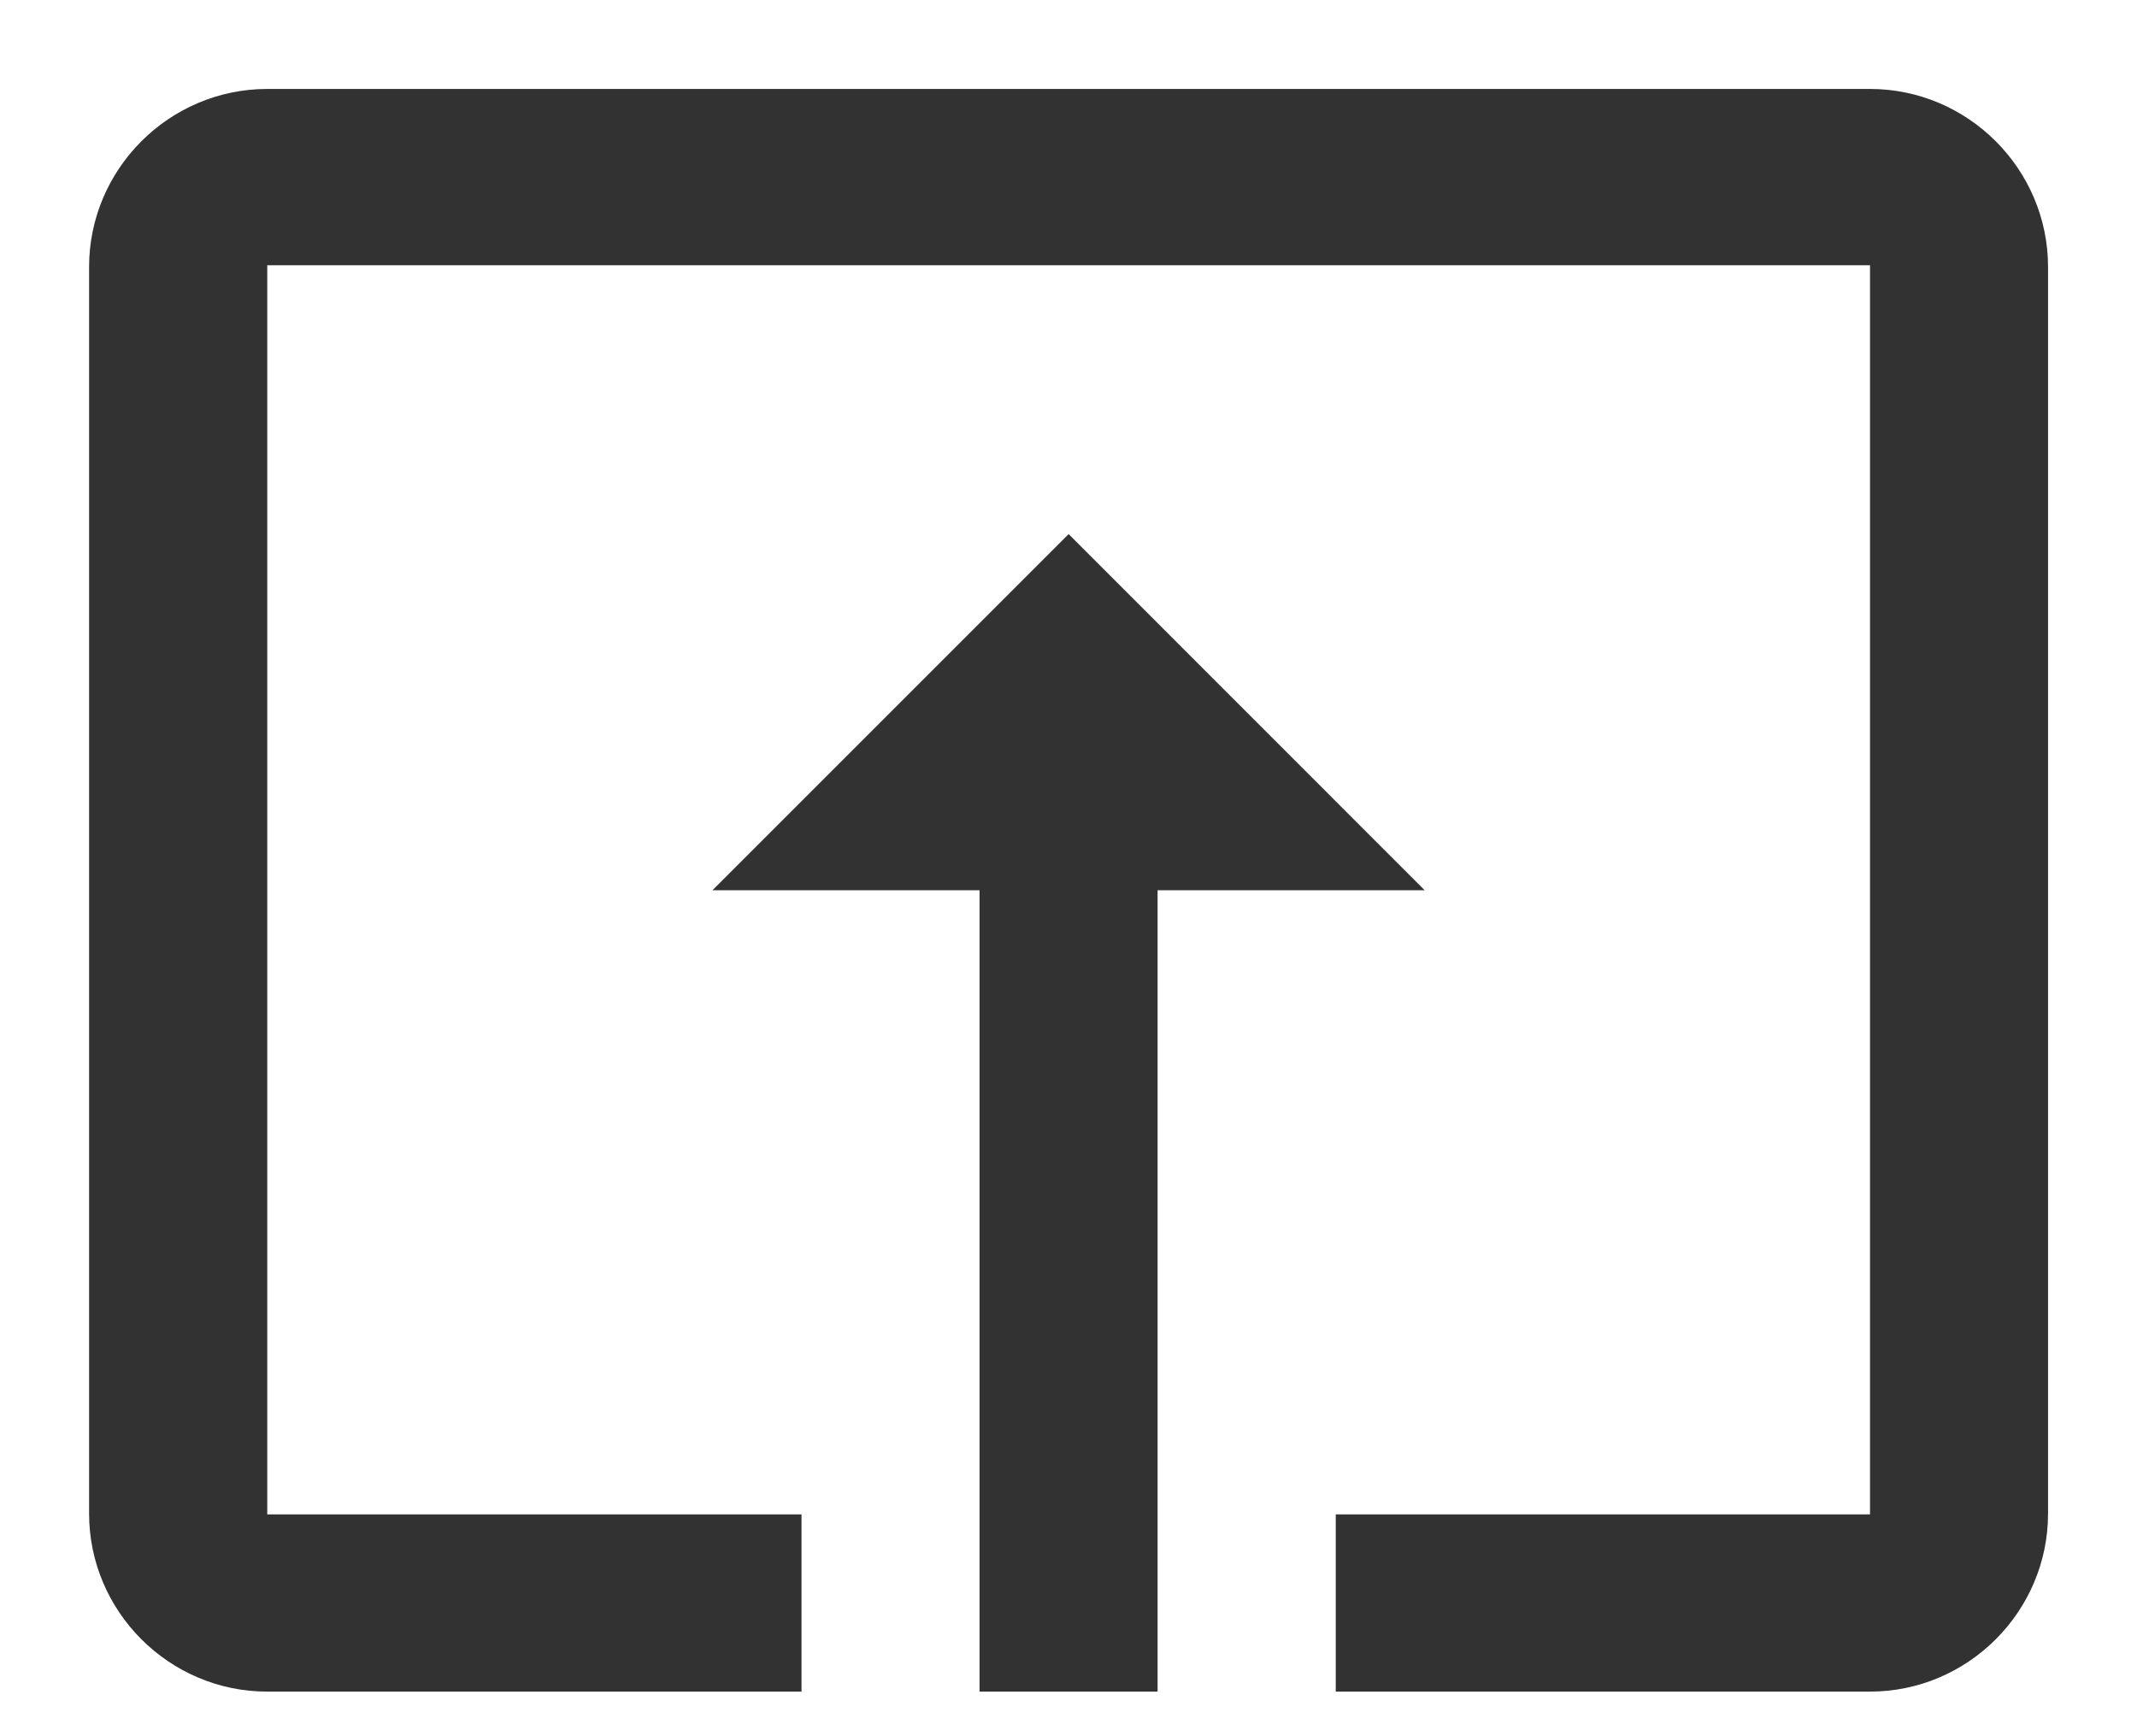 <svg width="16" height="13" viewBox="0 0 16 13" fill="none" xmlns="http://www.w3.org/2000/svg">
<path d="M8.001 3.999L5.334 6.666L7.334 6.666L7.334 12.666L8.667 12.666L8.667 6.666L10.667 6.666L8.001 3.999ZM2.001 12.666L6.001 12.666L6.001 11.339L2.001 11.339L2.001 1.986L14.001 1.986L14.001 11.339L10.001 11.339L10.001 12.666L14.001 12.666C14.734 12.666 15.334 12.066 15.334 11.333L15.334 1.999C15.334 1.266 14.734 0.666 14.001 0.666L2.001 0.666C1.267 0.666 0.667 1.266 0.667 1.999L0.667 11.333C0.667 12.066 1.267 12.666 2.001 12.666Z" fill="#323232"/>
</svg>
